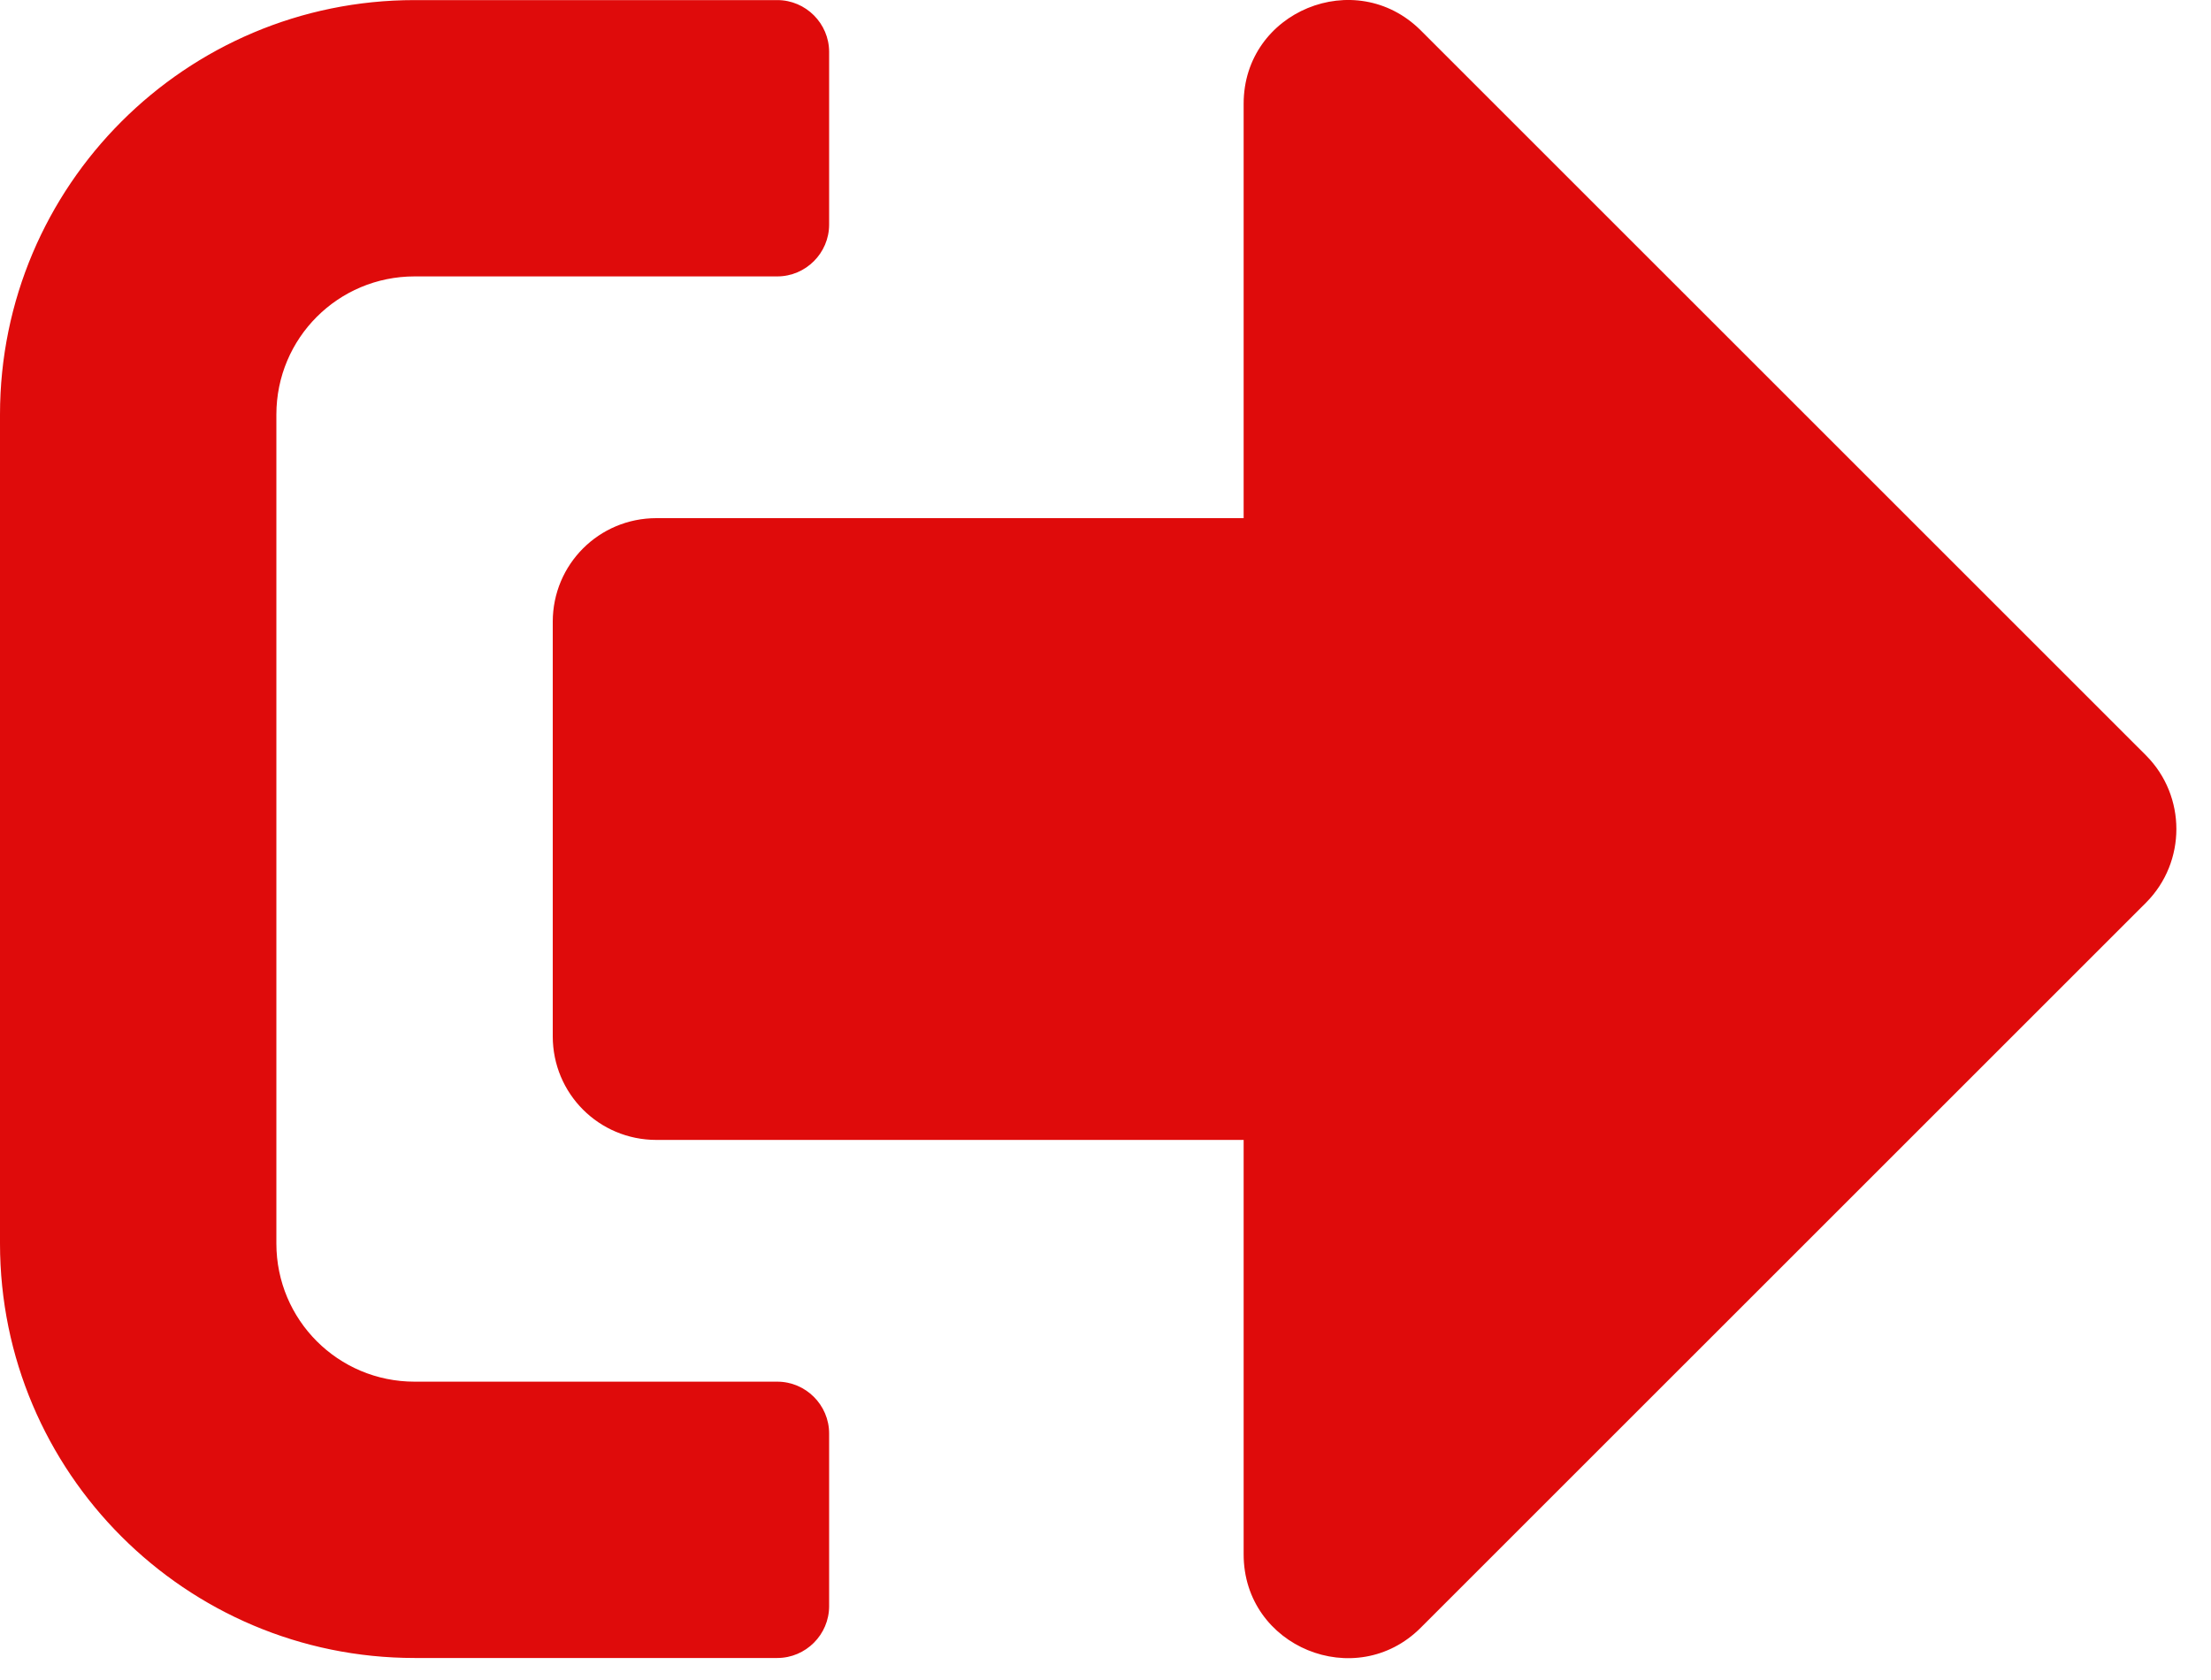 <svg width="25" height="19" viewBox="0 0 25 19" fill="none" xmlns="http://www.w3.org/2000/svg">
<path d="M24.268 10.206L16.064 18.409C15.332 19.142 14.062 18.629 14.062 17.579V12.892H7.422C6.772 12.892 6.25 12.369 6.25 11.72V7.032C6.25 6.383 6.772 5.86 7.422 5.86H14.062V1.173C14.062 0.128 15.327 -0.39 16.064 0.343L24.268 8.546C24.722 9.005 24.722 9.747 24.268 10.206ZM9.375 18.165V16.212C9.375 15.89 9.111 15.626 8.789 15.626H4.688C3.823 15.626 3.125 14.928 3.125 14.063V4.689C3.125 3.824 3.823 3.126 4.688 3.126H8.789C9.111 3.126 9.375 2.862 9.375 2.54V0.587C9.375 0.265 9.111 0.001 8.789 0.001H4.688C2.1 0.001 0 2.101 0 4.689V14.063C0 16.651 2.1 18.751 4.688 18.751H8.789C9.111 18.751 9.375 18.487 9.375 18.165Z" fill="#DF0B0B"/>
</svg>
